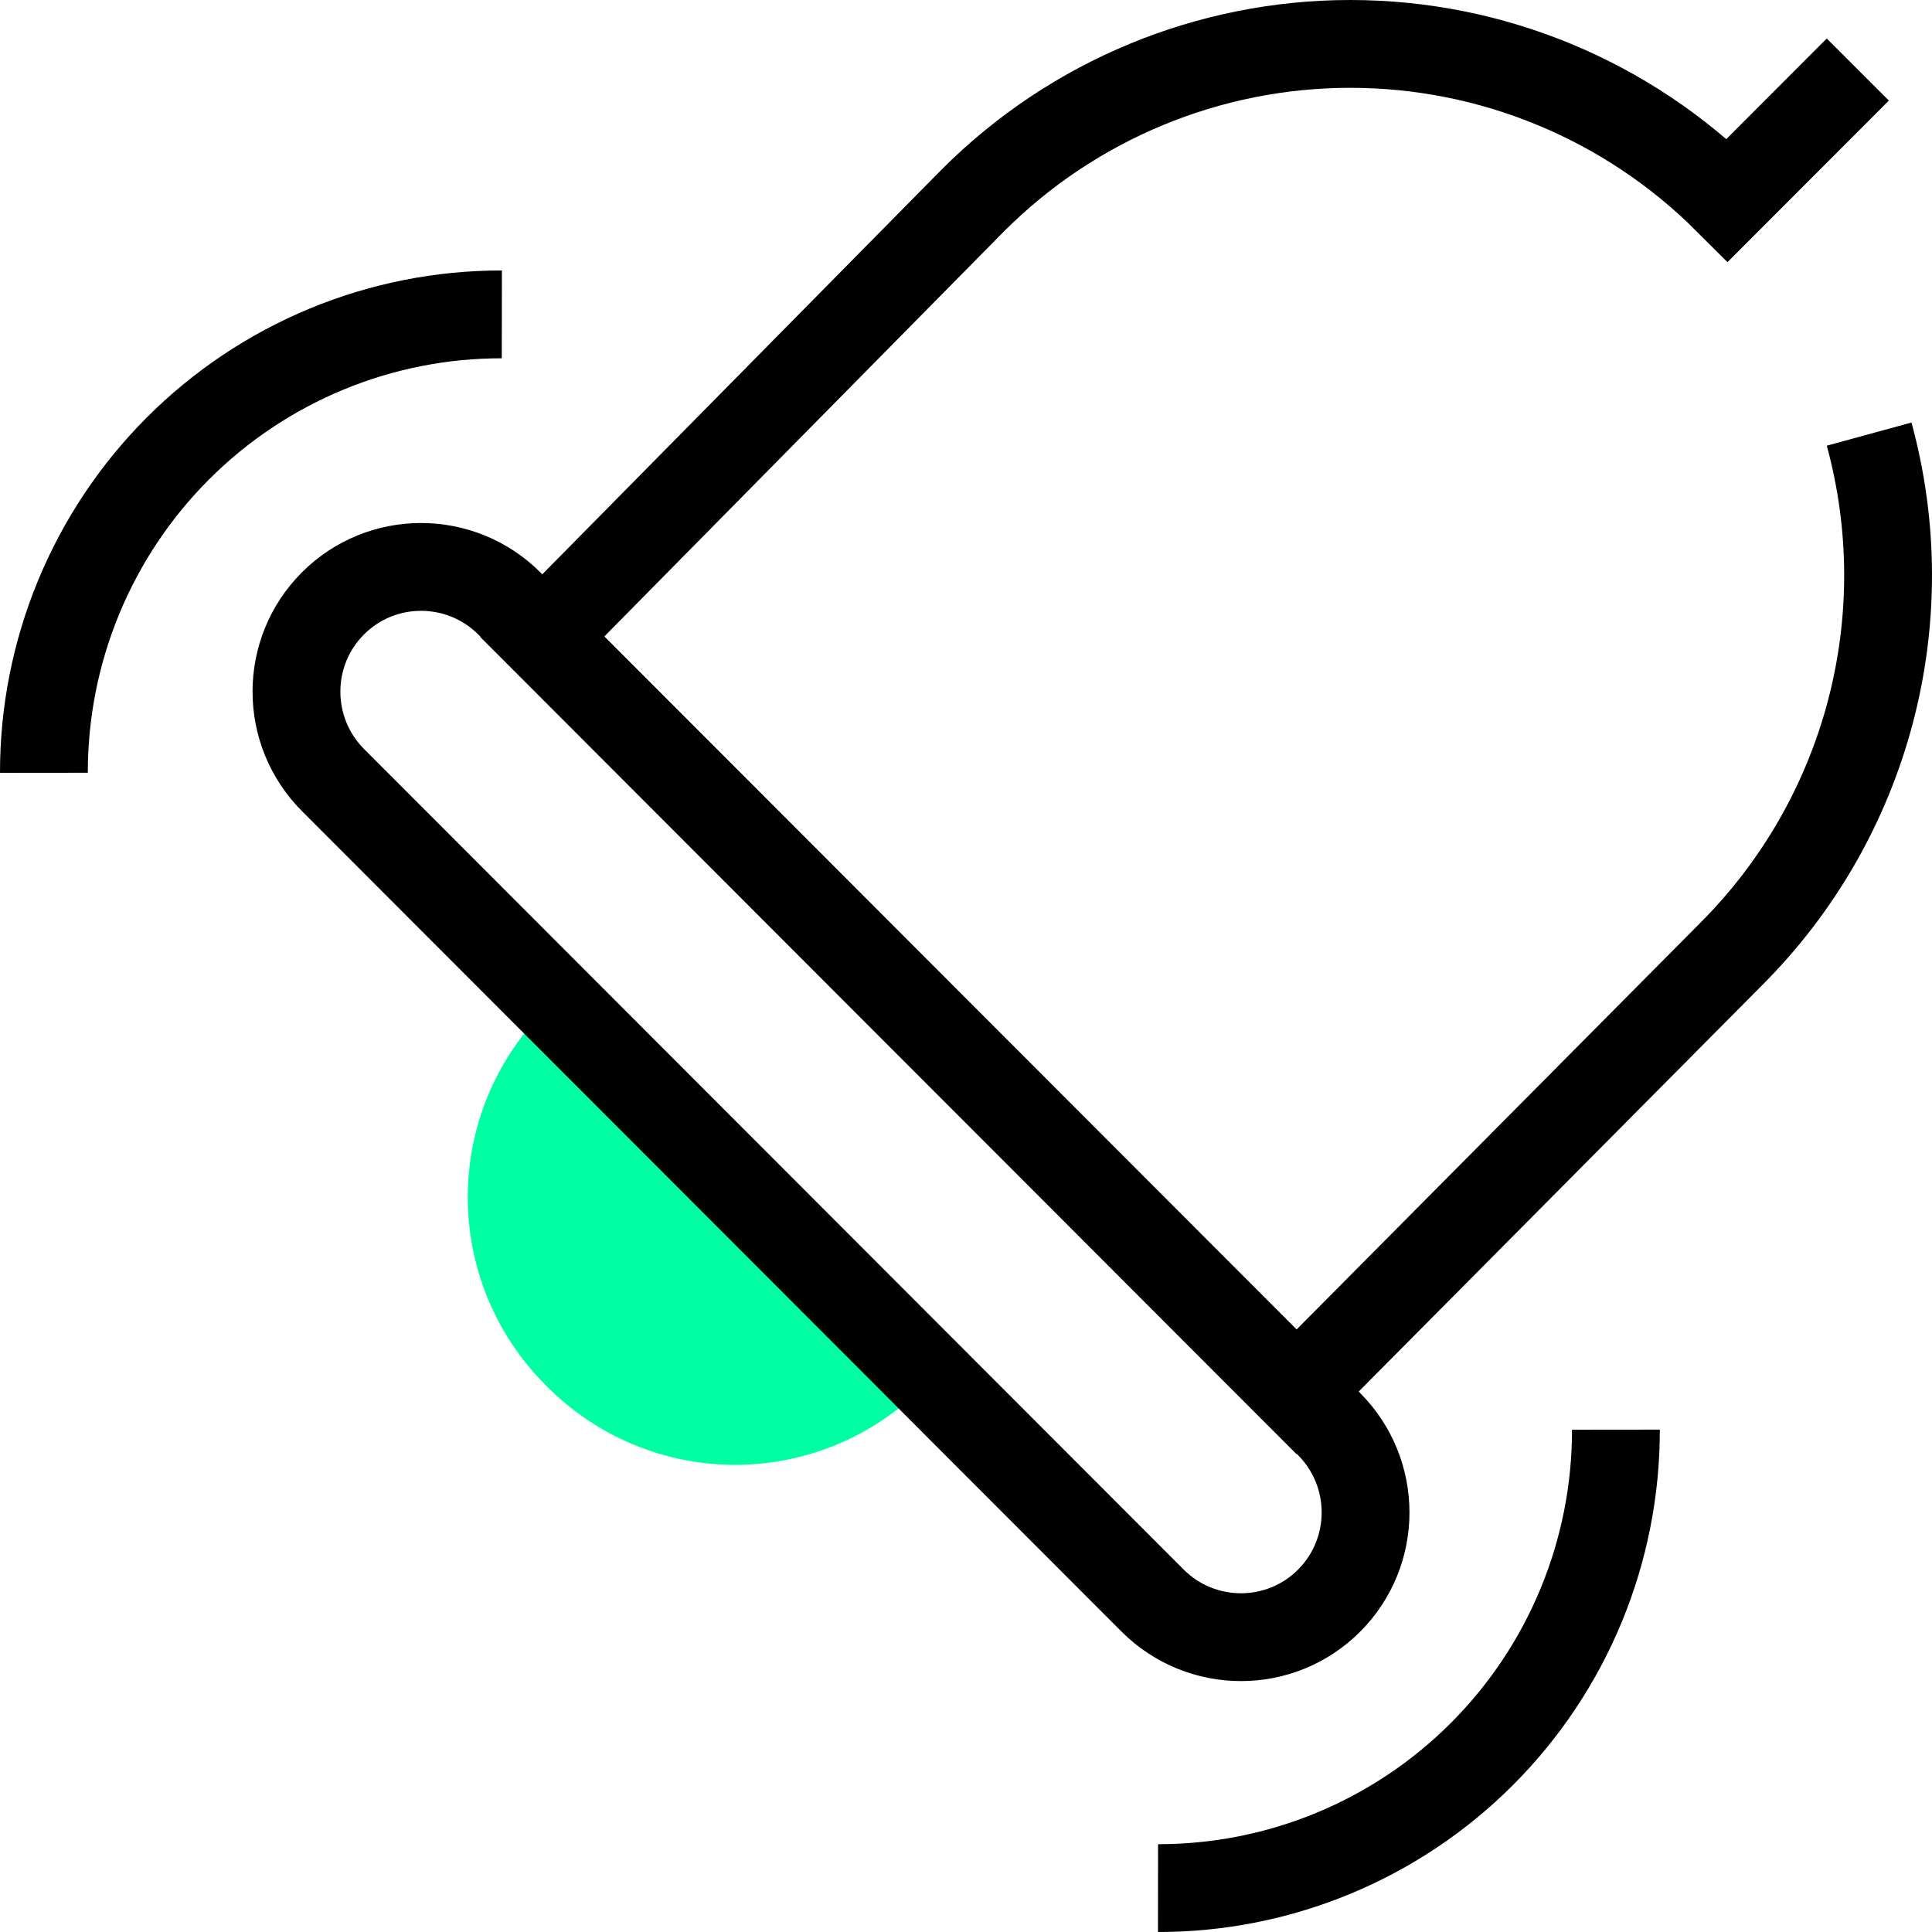 <svg width="88" height="88" viewBox="0 0 88 88" fill="none" xmlns="http://www.w3.org/2000/svg">
<path d="M24.894 63.13C26.017 64.268 27.355 65.172 28.829 65.788C30.303 66.405 31.885 66.722 33.483 66.722C35.081 66.722 36.663 66.405 38.137 65.788C39.611 65.172 40.948 64.268 42.071 63.13L24.894 45.935C23.758 47.059 22.855 48.398 22.239 49.874C21.623 51.35 21.306 52.933 21.306 54.533C21.306 56.132 21.623 57.716 22.239 59.192C22.855 60.668 23.758 62.006 24.894 63.13Z" fill="#00FFA3"/>
<path d="M85.136 19.773C86.271 23.924 86.288 28.302 85.184 32.461C84.081 36.621 81.897 40.413 78.855 43.454L59.052 63.4L24.698 29.009L44.329 9.112C48.888 4.558 55.065 2 61.506 2C67.946 2 74.124 4.558 78.683 9.112L84.621 3.167" stroke="black" stroke-width="4"/>
<path d="M60.53 64.857L23.207 27.494C20.984 25.269 17.383 25.265 15.165 27.485C12.946 29.706 12.95 33.311 15.173 35.536L52.496 72.9C54.719 75.125 58.32 75.129 60.538 72.908C62.757 70.687 62.753 67.083 60.53 64.857Z" stroke="black" stroke-width="4" stroke-linejoin="round"/>
<path d="M2 35.2C1.997 32.457 2.534 29.74 3.581 27.206C4.628 24.671 6.164 22.368 8.102 20.428C10.039 18.488 12.34 16.951 14.872 15.902C17.404 14.854 20.118 14.316 22.858 14.32" stroke="black" stroke-width="4" stroke-linejoin="round"/>
<path d="M73.603 65.12C73.606 67.863 73.069 70.579 72.022 73.114C70.975 75.649 69.439 77.952 67.501 79.892C65.564 81.831 63.263 83.369 60.731 84.417C58.199 85.465 55.486 86.003 52.746 86" stroke="black" stroke-width="4" stroke-linejoin="round"/>
</svg>
